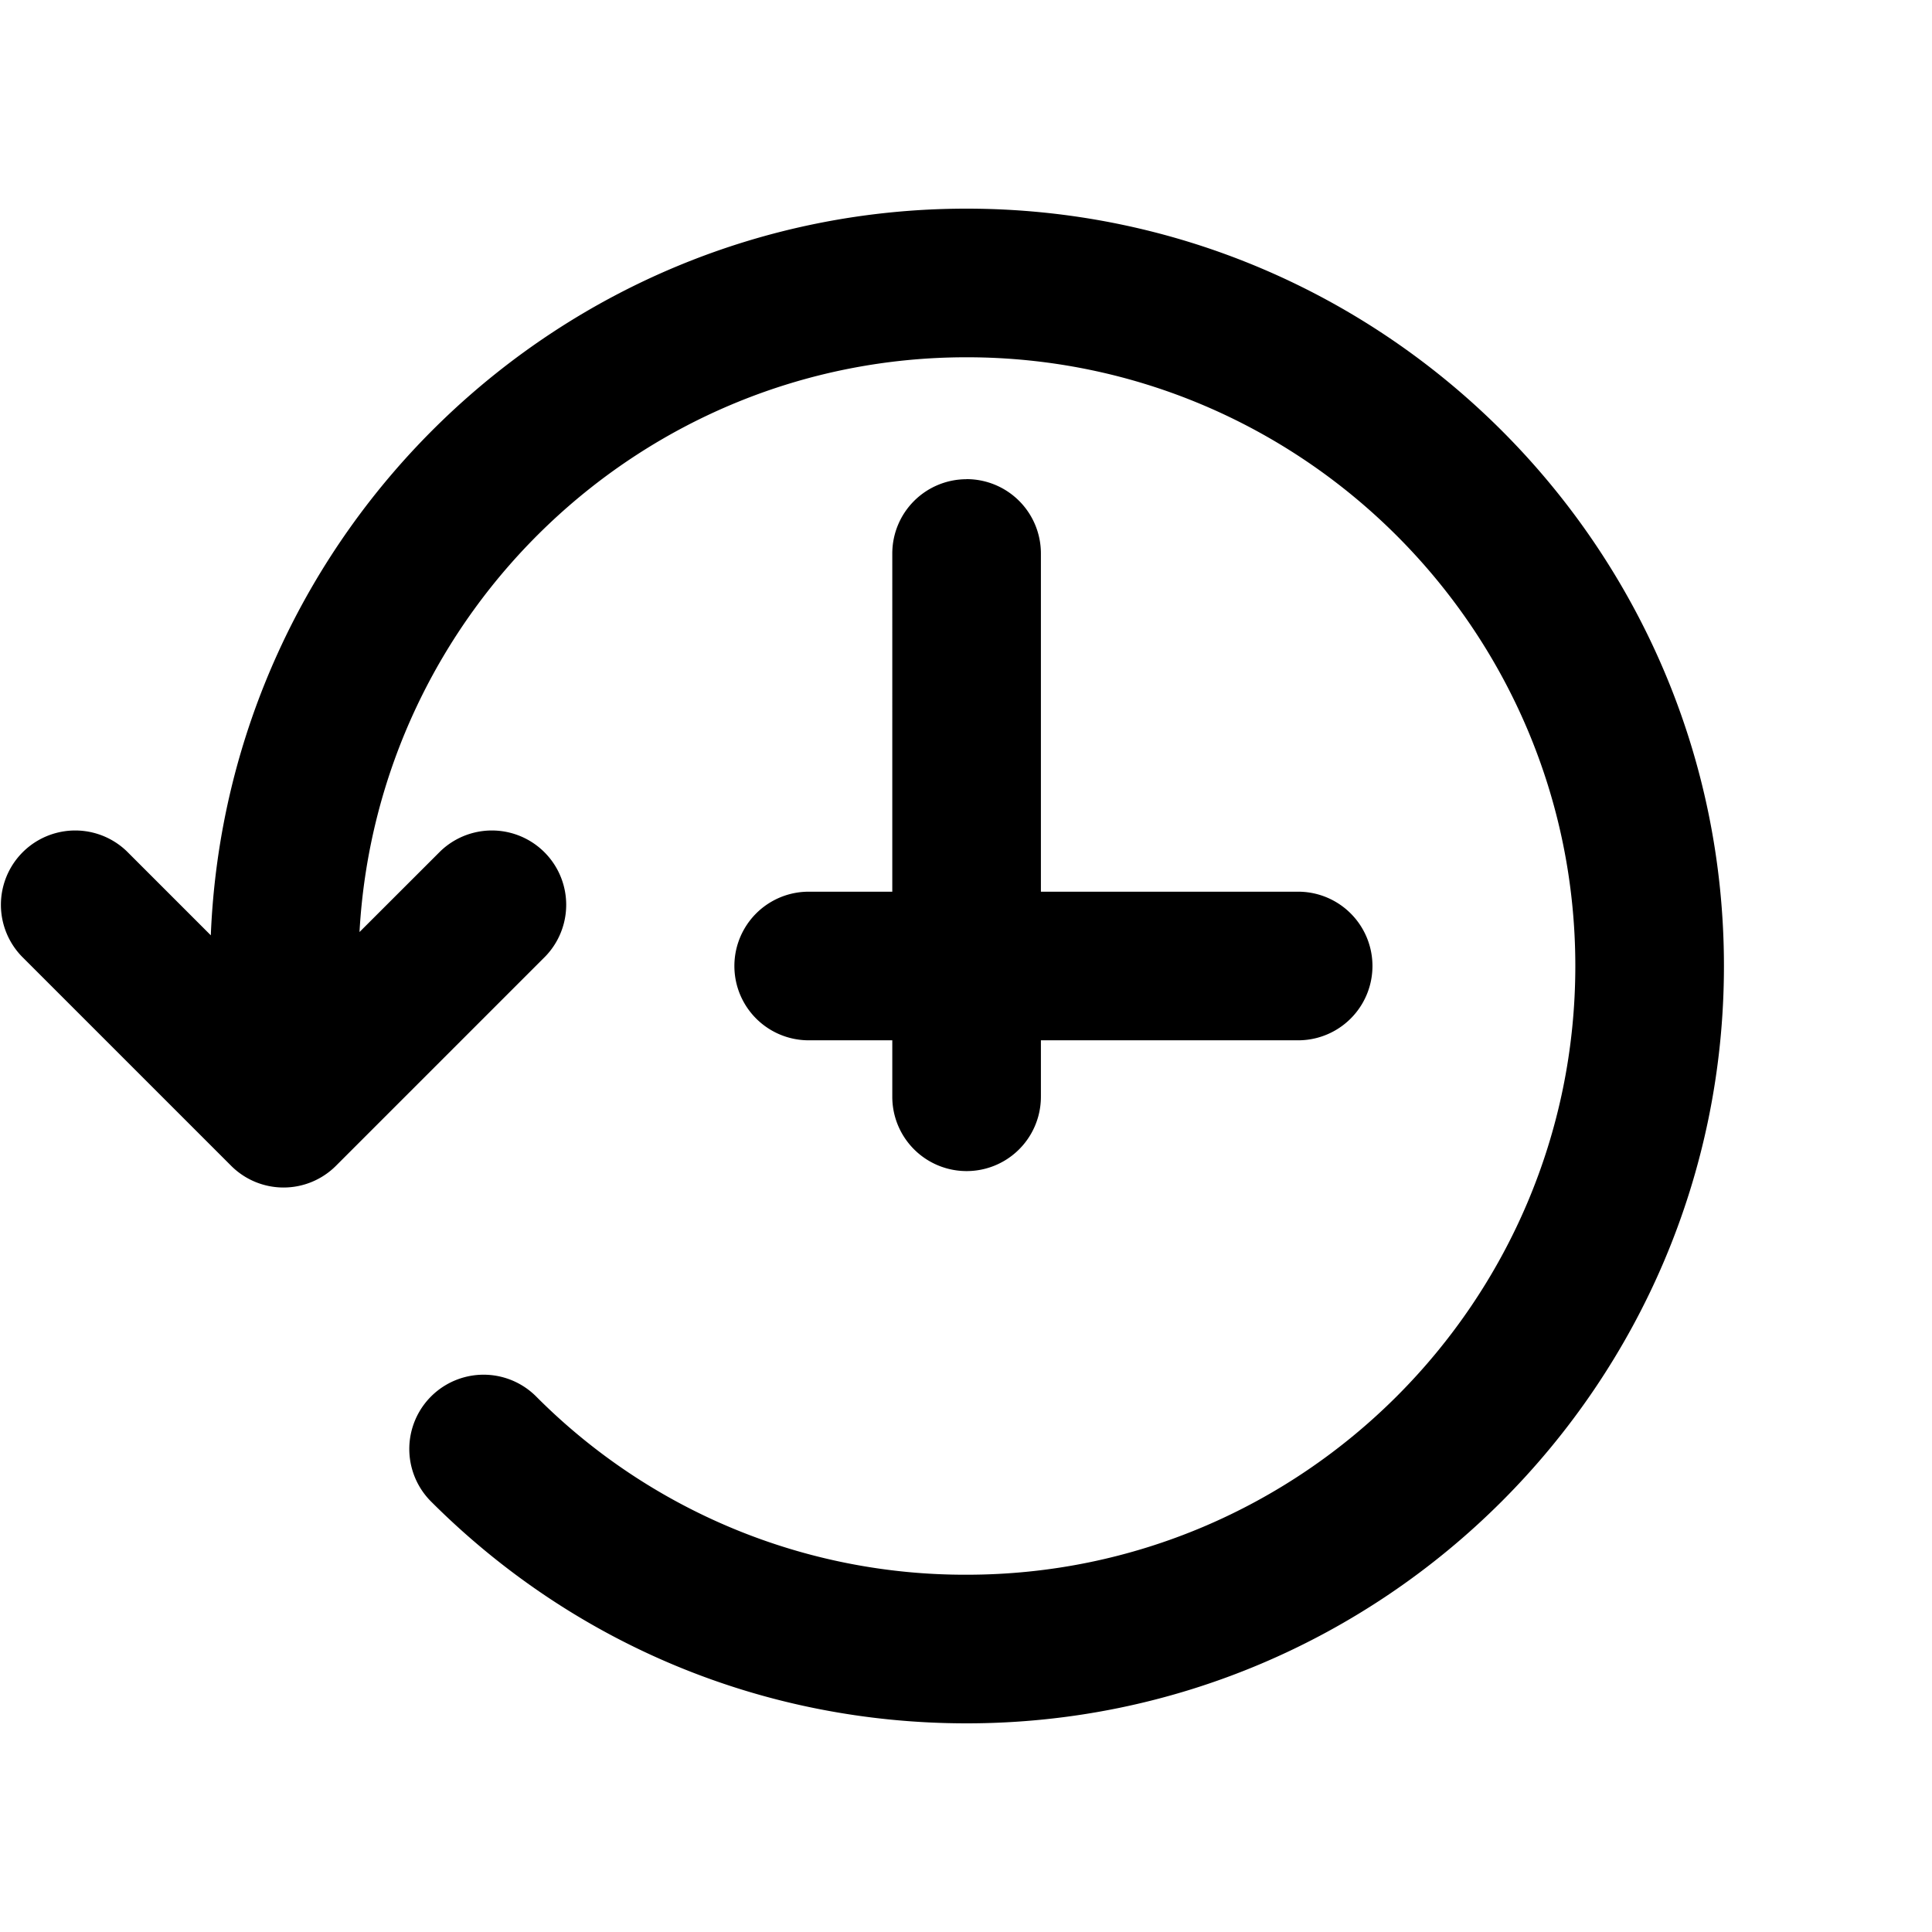 <svg class="icon__svg" width="26" height="26" viewBox="0 0 26 26" aria-labelledby="icon-history-organisation-history"
    role="img">
    <title id="icon-history-organisation-history">Organisation history</title>
    <path class="icon__fill" fill-rule="evenodd"
        d="M13.008 2.808C18.628 2.808 23.2 7.38 23.2 13s-4.572 10.192-10.192 10.192c-2.722 0-5.282-1.06-7.207-2.985a.999.999 0 1 1 1.414-1.414 8.14 8.14 0 0 0 5.793 2.399c4.517 0 8.192-3.675 8.192-8.192s-3.675-8.192-8.192-8.192c-4.363 0-7.93 3.431-8.17 7.735l1.087-1.086a1 1 0 0 1 1.414 1.414l-2.816 2.816a.997.997 0 0 1-1.414 0L.293 12.871a1 1 0 0 1 1.414-1.414l1.13 1.13c.219-5.427 4.69-9.779 10.17-9.779zm0 3.64a1 1 0 0 1 1 1V12h3.462a1 1 0 0 1 0 2h-3.462v.76a1 1 0 0 1-2 0V14h-1.125a1 1 0 1 1 0-2h1.125V7.449a1 1 0 0 1 1-1z">
    </path>
</svg>